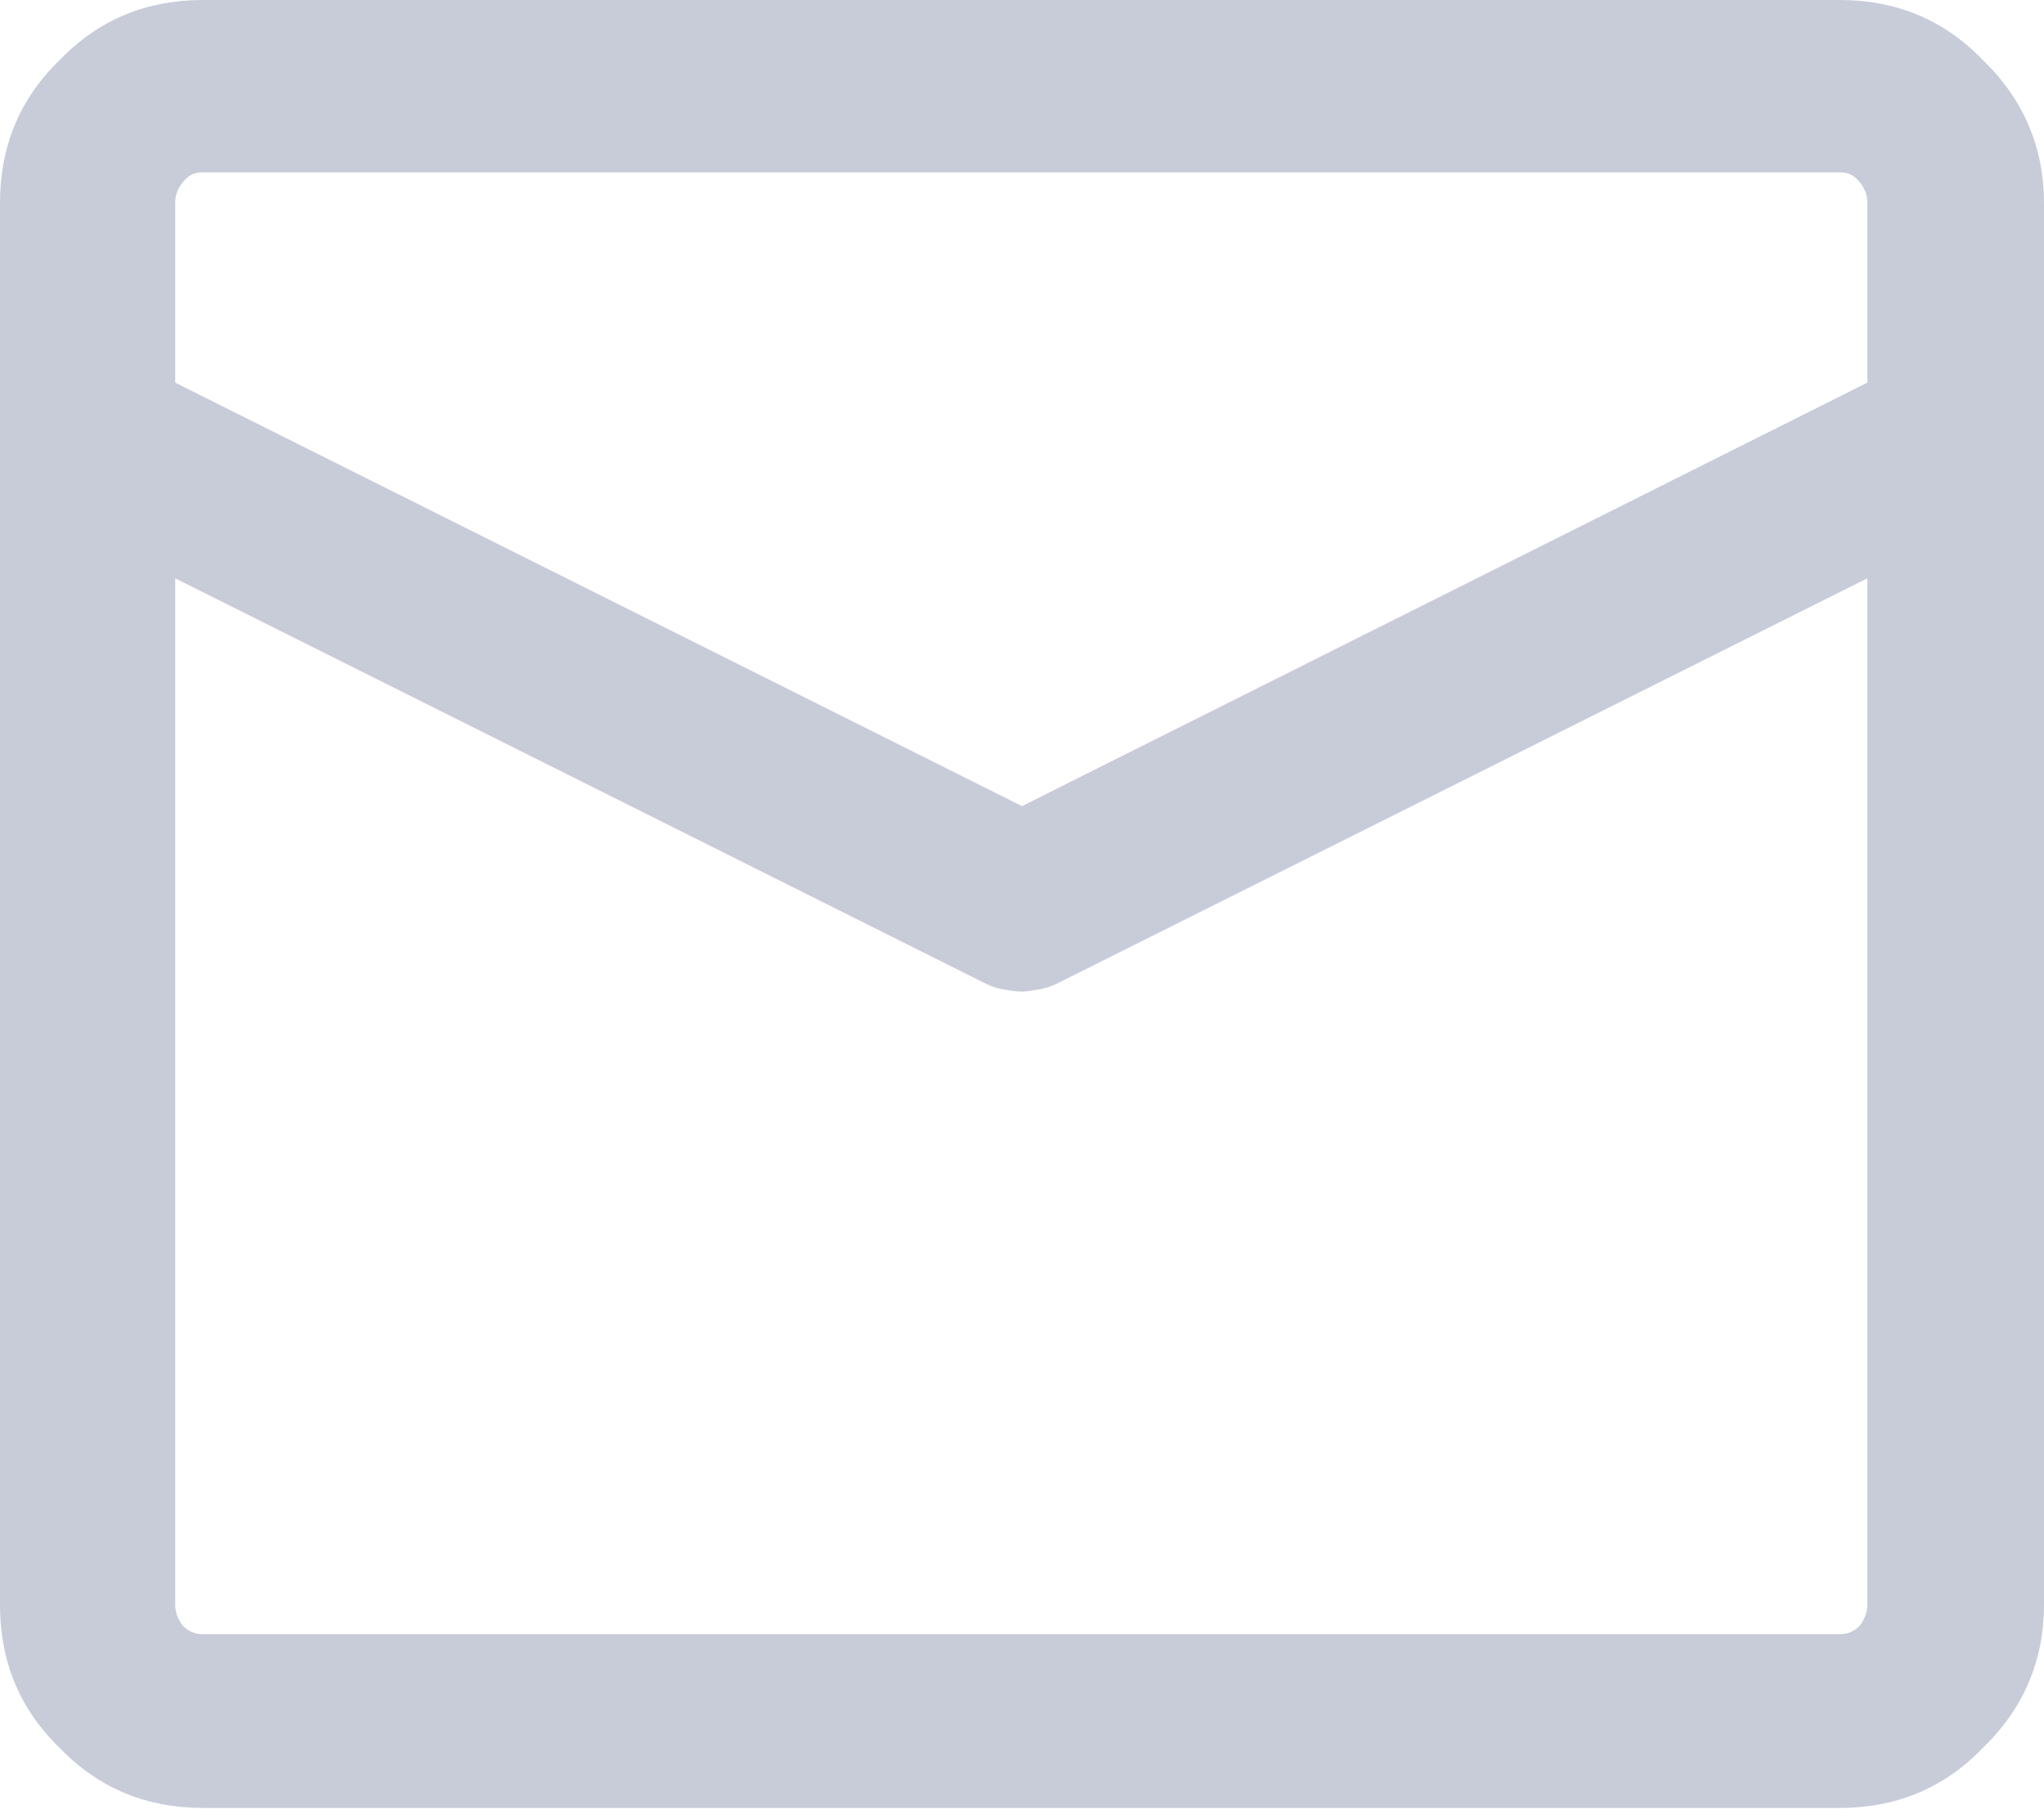 <svg width="14" height="12.387" viewBox="0 0 14 12.387" fill="none" xmlns="http://www.w3.org/2000/svg" xmlns:xlink="http://www.w3.org/1999/xlink">
	<defs/>
	<path id="Vector" d="M12.6 0L1.39 0C1.01 0 0.68 0.13 0.41 0.41C0.13 0.68 0 1.01 0 1.39L0 10.99C0 11.37 0.13 11.7 0.41 11.97C0.68 12.25 1.01 12.38 1.39 12.38L12.6 12.38C12.98 12.38 13.31 12.25 13.58 11.97C13.86 11.7 14 11.37 14 10.99L14 1.39C14 1.01 13.86 0.68 13.58 0.41C13.31 0.13 12.98 0 12.6 0ZM1.39 1.18L12.6 1.18C12.66 1.18 12.7 1.2 12.74 1.25C12.77 1.29 12.79 1.33 12.79 1.39L12.79 2.62L7 5.52L1.2 2.62L1.2 1.39C1.2 1.33 1.22 1.29 1.25 1.25C1.29 1.2 1.33 1.18 1.39 1.18ZM12.6 11.19L1.39 11.19C1.33 11.19 1.29 11.17 1.25 11.13C1.22 11.09 1.2 11.04 1.2 10.99L1.2 3.96L6.72 6.72C6.76 6.74 6.8 6.76 6.85 6.77C6.9 6.78 6.95 6.79 7 6.79C7.04 6.79 7.09 6.78 7.14 6.77C7.19 6.76 7.23 6.74 7.27 6.72L12.79 3.96L12.79 10.99C12.79 11.04 12.77 11.09 12.74 11.13C12.7 11.17 12.66 11.19 12.6 11.19Z" fill="#C8CCD8" fill-opacity="1" fill-rule="nonzero"/>
</svg>
